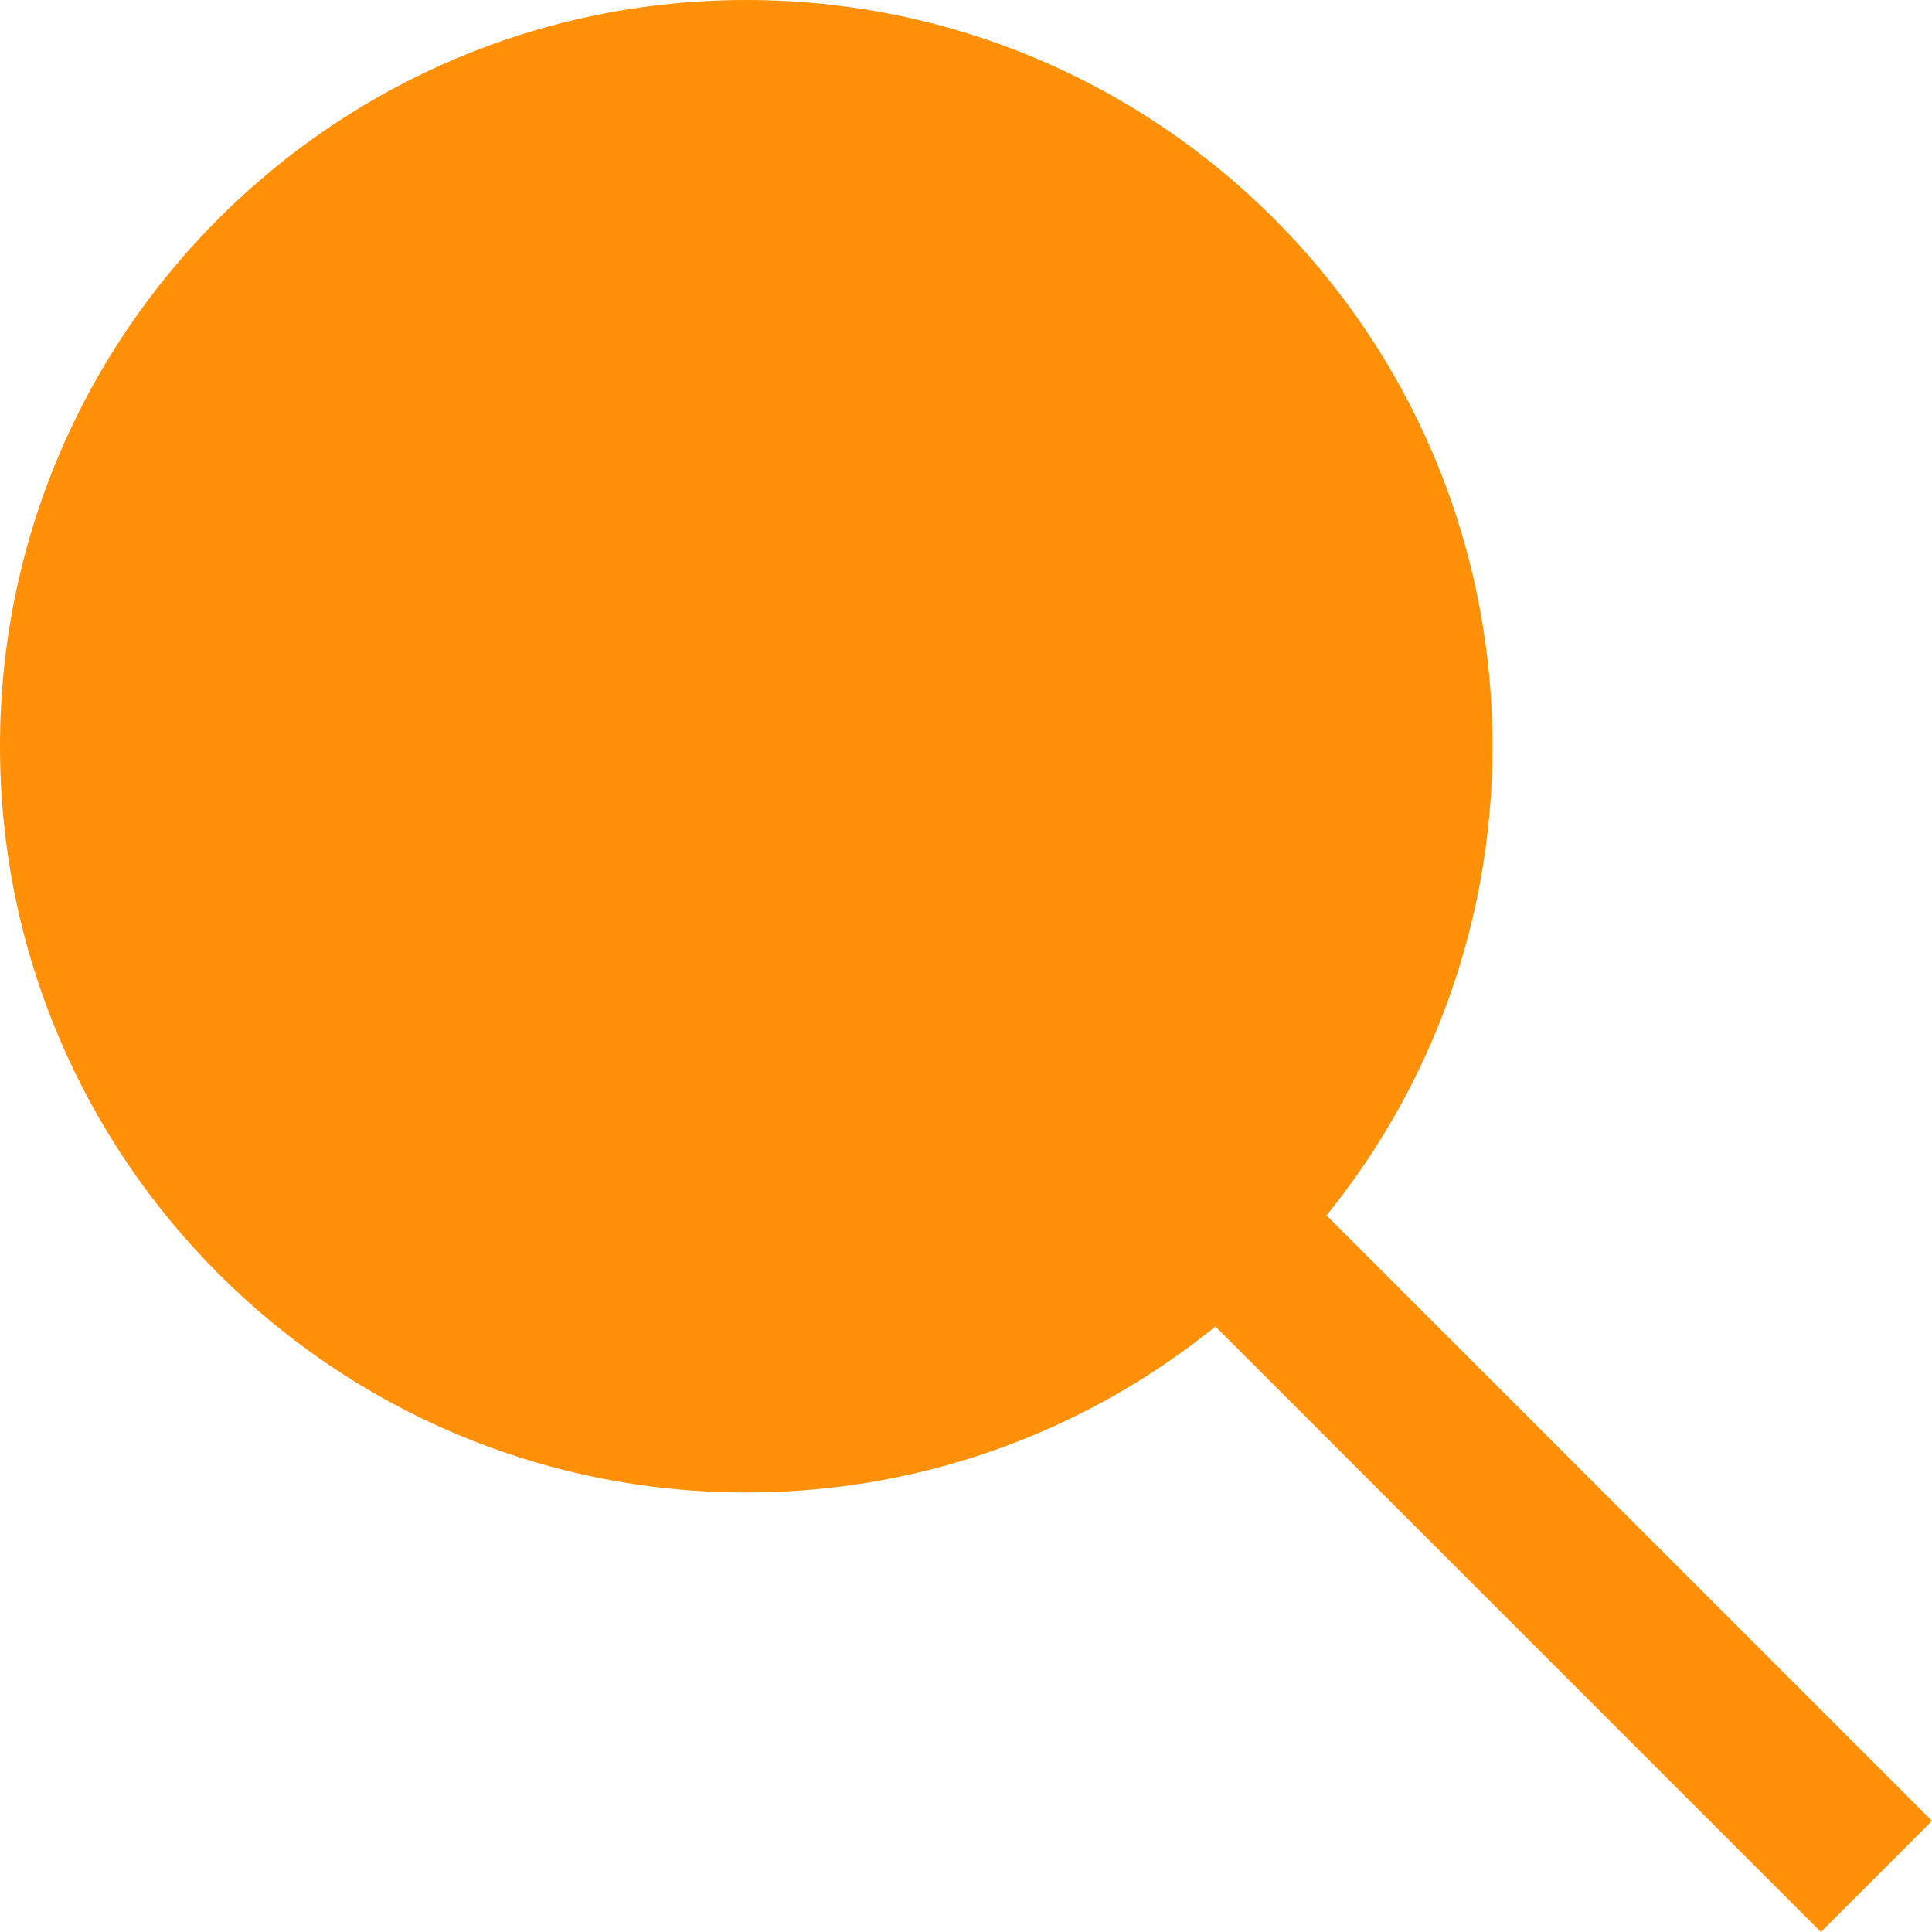 <?xml version="1.0" encoding="UTF-8"?>
<svg width="18px" height="18px" viewBox="0 0 18 18" version="1.1" xmlns="http://www.w3.org/2000/svg" xmlns:xlink="http://www.w3.org/1999/xlink">
    <!-- Generator:Sketch 53.2 (72643) - https://sketchapp.com -->
    <title>icon_ios_search_filled</title>
    <desc>Created with Sketch.</desc>
    <g id="Page-1" stroke="none" stroke-width="1" fill="none" fill-rule="evenodd">
        <g id="VP-Success-Message" transform="translate(-308, -72)">
            <g id="icon_ios_search_filled" transform="translate(304, 68)">
                <rect id="@bounds" x="0" y="0" width="26" height="26"></rect>
                <path d="M10.952,17.905 L10.952,17.905 C7.113,17.905 4,14.792 4,10.952 C4,7.113 7.113,4 10.952,4 C14.792,4 17.905,7.113 17.905,10.952 C17.905,14.792 14.792,17.905 10.952,17.905 L10.952,17.905 Z M10.952,16.807 C7.719,16.807 5.098,14.186 5.098,10.952 C5.098,7.719 7.719,5.098 10.952,5.098 C14.186,5.098 16.807,7.719 16.807,10.952 C16.807,14.186 14.186,16.807 10.952,16.807 Z M15.273,16.308 L16.308,15.273 L22,20.965 L20.965,22 L15.273,16.308 Z" id="Shape" fill="#FF9008" fill-rule="nonzero"></path>
            </g>
        </g>
    </g>
</svg>